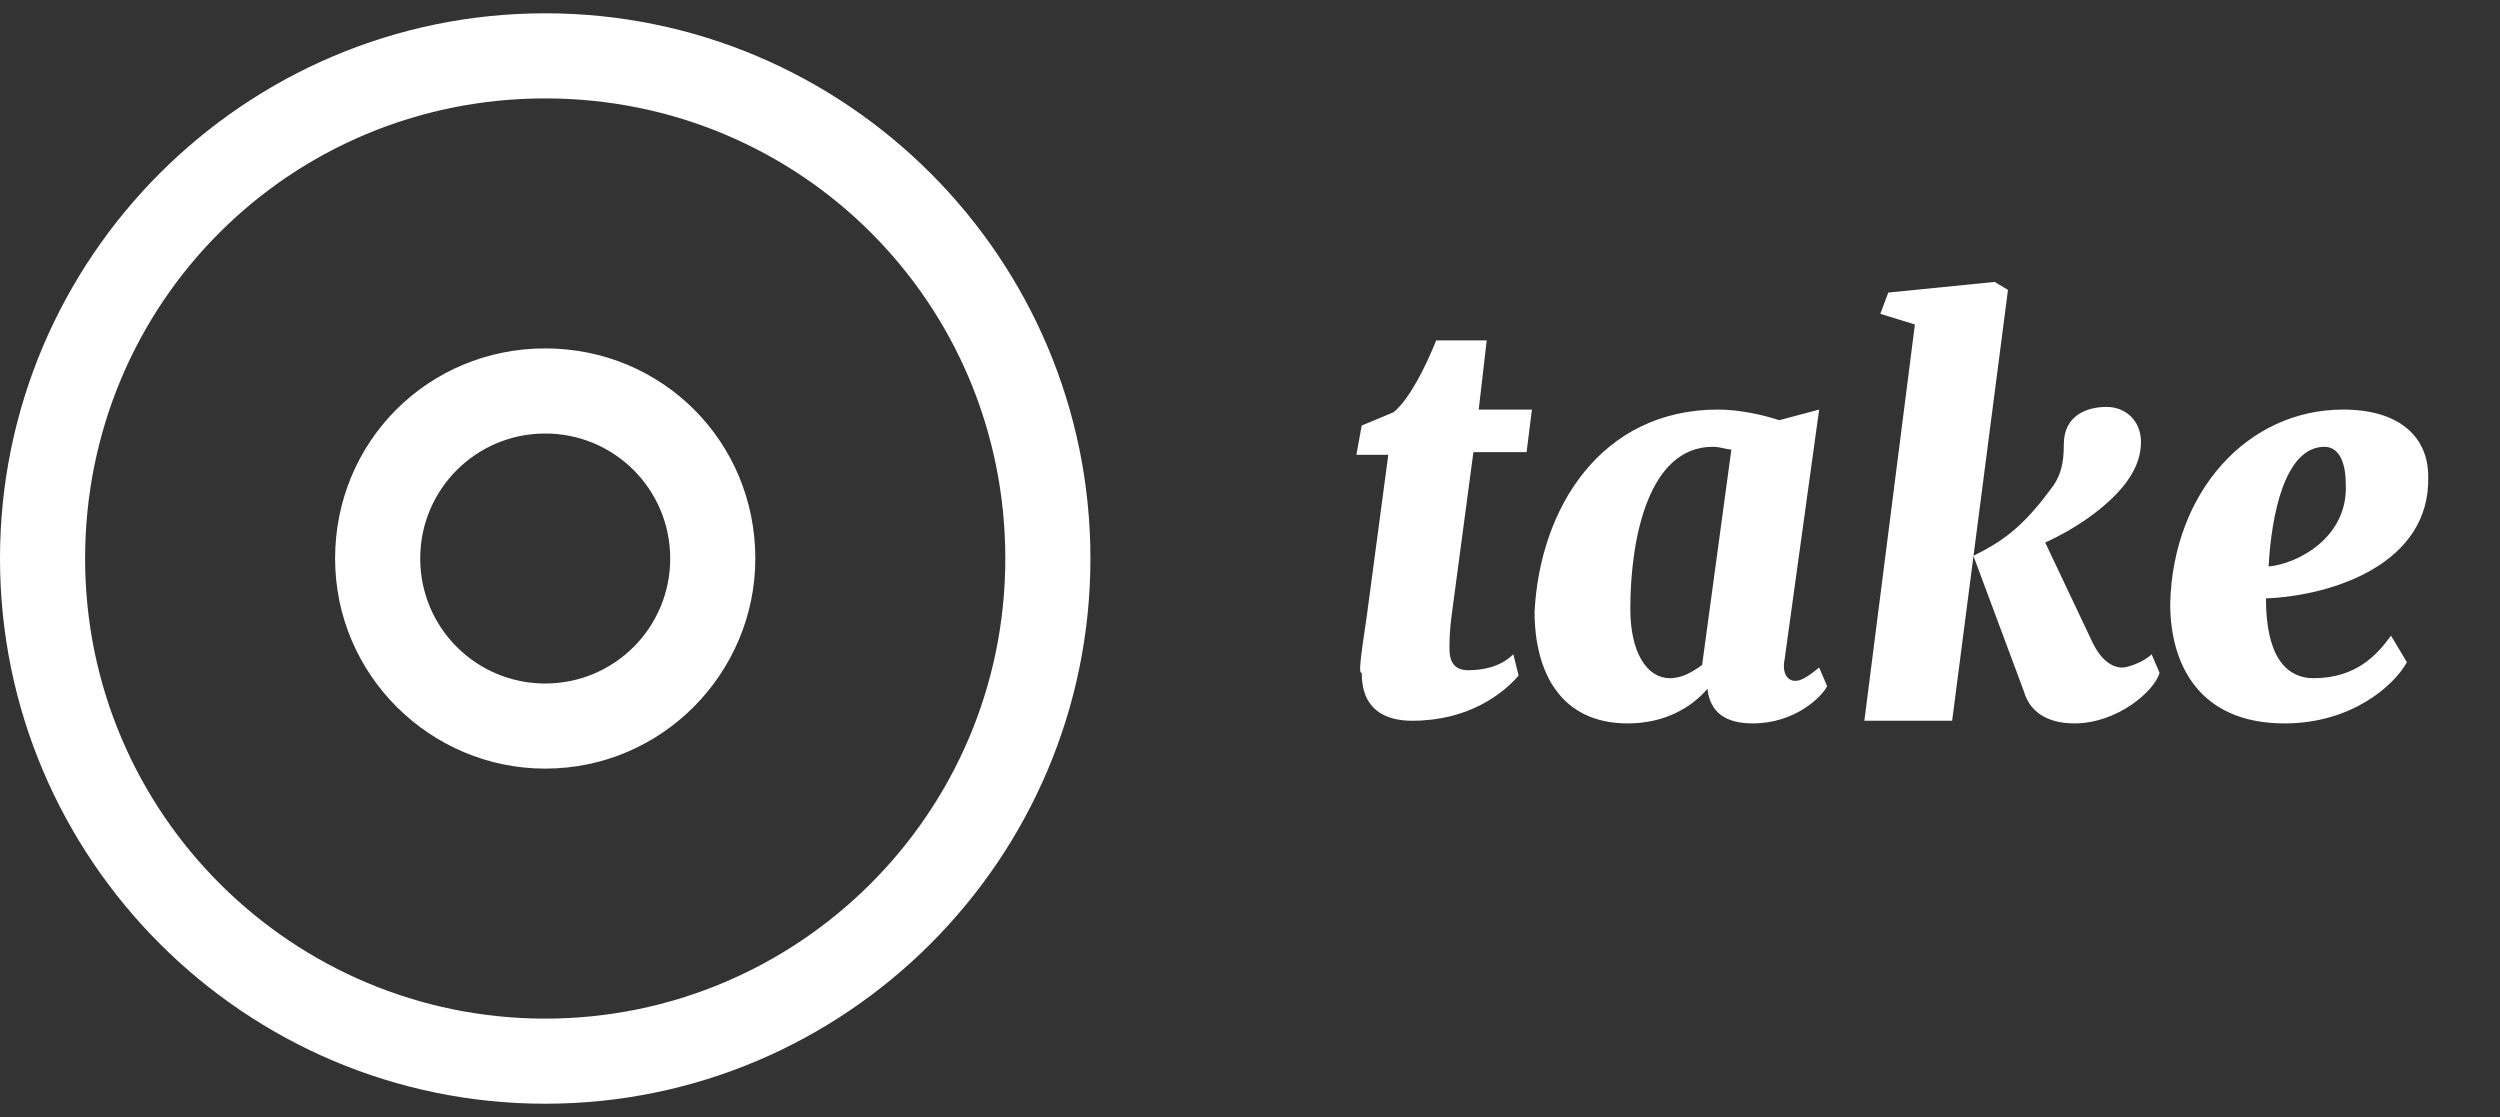 <?xml version="1.0" encoding="utf-8"?>
<svg version="1.1" id="Слой_1" xmlns="http://www.w3.org/2000/svg" xmlns:xlink="http://www.w3.org/1999/xlink" x="0px" y="0px"
	 viewBox="0 0 94 42" style="enable-background:new 0 0 94 42;" xml:space="preserve">
<rect x="0" y="0" width="94" height="42" fill="#333333" stroke="none"/>
<style type="text/css">
	.st0{fill:#FFFFFF;}
</style>
<path class="st0" d="M51.4,23.1l0.8-6H51l0.2-1.1l1.2-0.5c0.6-0.5,1.2-1.7,1.6-2.7h1.9l-0.3,2.6h2l-0.2,1.6h-2l-0.8,6
	c-0.1,0.7-0.1,1.1-0.1,1.4c0,0.5,0.2,0.8,0.7,0.8c0.5,0,1.2-0.1,1.7-0.6l0.2,0.8c-0.6,0.7-1.9,1.7-4,1.7c-1,0-1.9-0.4-1.9-1.8
	C51.1,25.3,51.1,25.1,51.4,23.1z M64.6,15.4c0.8,0,1.7,0.2,2.3,0.4l1.5-0.4l-1.3,9.4c-0.1,0.5,0.1,0.8,0.4,0.8
	c0.2,0,0.4-0.1,0.9-0.5l0.3,0.7c-0.2,0.4-1.2,1.4-2.8,1.4c-1,0-1.6-0.4-1.7-1.3c-0.6,0.7-1.6,1.3-3,1.3c-2.5,0-3.5-1.9-3.5-4.2
	C57.9,19.1,60.2,15.4,64.6,15.4z M64,25l1.1-8.1c-0.2,0-0.4-0.1-0.7-0.1c-2.4,0-3.1,3.4-3.1,6.1c0,1.6,0.6,2.6,1.5,2.6
	C63.2,25.5,63.6,25.3,64,25z M72,12.2l-1.3-0.4L71,11l4-0.4l0.5,0.3l-2.1,16.2h-3.3L72,12.2z M74.2,20.9L74.2,20.9L74.2,20.9
	c1-0.5,1.8-1,2.9-2.5c0.4-0.5,0.5-1,0.5-1.7c0-1.1,0.9-1.4,1.6-1.4c0.8,0,1.3,0.6,1.3,1.3c0,0.7-0.3,1.2-0.6,1.6
	c-0.7,0.9-1.9,1.7-3,2.2l1.8,3.8c0.3,0.6,0.7,0.9,1.1,0.9c0.2,0,0.8-0.2,1.1-0.5l0.3,0.7C81,26,79.6,27.2,78,27.2
	c-1.1,0-1.7-0.5-1.9-1.2L74.2,20.9z M88.1,15.4c2.2,0,3.2,1.1,3.2,2.5c0.1,3.3-3.6,4.5-6.1,4.6c0,2.1,0.7,3,1.8,3
	c1.6,0,2.4-0.9,2.9-1.6l0.6,1c-0.5,0.9-2.1,2.3-4.6,2.3c-3.2,0-4.3-2.2-4.3-4.5C81.7,18.5,84.5,15.4,88.1,15.4z M88.2,18.2
	c0-0.9-0.3-1.4-0.8-1.4c-1.5,0-2,2.6-2.1,4.5C86.4,21.2,88.3,20.2,88.2,18.2z"/>
<path class="st0" d="M20.5,16.3c-2.6,0-4.7,2.1-4.7,4.7s2.1,4.7,4.7,4.7c2.6,0,4.7-2.1,4.7-4.7S23.1,16.3,20.5,16.3z M20.5,28.9
	c-4.3,0-7.9-3.5-7.9-7.9c0-4.4,3.5-7.9,7.9-7.9c4.4,0,7.9,3.5,7.9,7.9C28.4,25.3,24.9,28.9,20.5,28.9z M20.5,3.7
	C10.9,3.7,3.2,11.4,3.2,21s7.8,17.3,17.3,17.3S37.8,30.6,37.8,21S30.1,3.7,20.5,3.7z M20.5,41.5C9.2,41.5,0,32.3,0,21
	S9.2,0.5,20.5,0.5S41,9.7,41,21S31.8,41.5,20.5,41.5z"/>
</svg>
